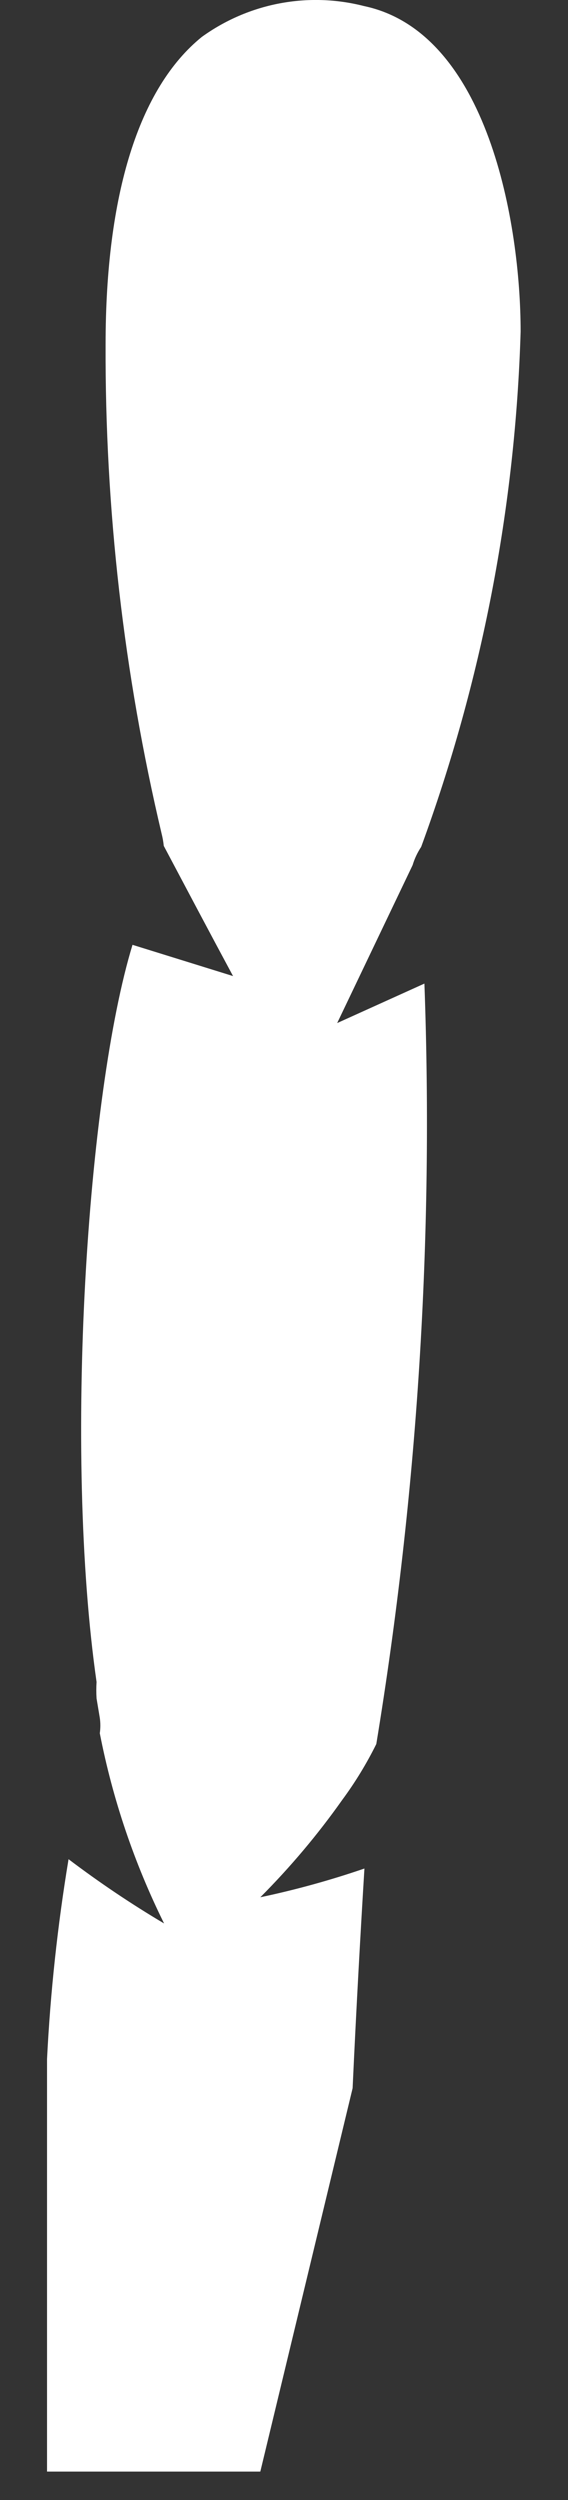 <svg width="10" height="44" viewBox="0 0 10 44" fill="none" xmlns="http://www.w3.org/2000/svg">
<rect x="0" y="0" width="10" height="44" fill="#333333" stroke="none"/>
<path d="M9.166 5.836C9.073 8.933 8.481 11.995 7.415 14.905C7.349 15.005 7.298 15.113 7.264 15.227L5.936 18.006L7.472 17.311C7.635 21.79 7.352 26.273 6.625 30.695C6.454 31.04 6.253 31.37 6.024 31.68C5.593 32.29 5.111 32.862 4.583 33.392C5.204 33.261 5.816 33.092 6.416 32.886C6.347 34.011 6.271 35.375 6.208 36.752L4.583 43.5H0.828V36.24C0.887 35.061 1.014 33.886 1.207 32.722C1.746 33.13 2.307 33.508 2.889 33.853C2.364 32.792 1.983 31.666 1.757 30.505C1.77 30.415 1.77 30.324 1.757 30.234L1.7 29.893C1.694 29.796 1.694 29.699 1.7 29.602C1.119 25.541 1.536 19.238 2.333 16.629L4.103 17.179C3.692 16.415 3.288 15.651 2.883 14.887L2.883 14.886C2.876 14.814 2.863 14.742 2.845 14.671C2.179 11.851 1.848 8.961 1.859 6.063C1.859 3.423 2.446 1.547 3.553 0.65C3.96 0.356 4.427 0.154 4.921 0.06C5.415 -0.034 5.923 -0.018 6.41 0.107C8.591 0.568 9.166 3.941 9.166 5.836Z" fill="white"/>
</svg>
